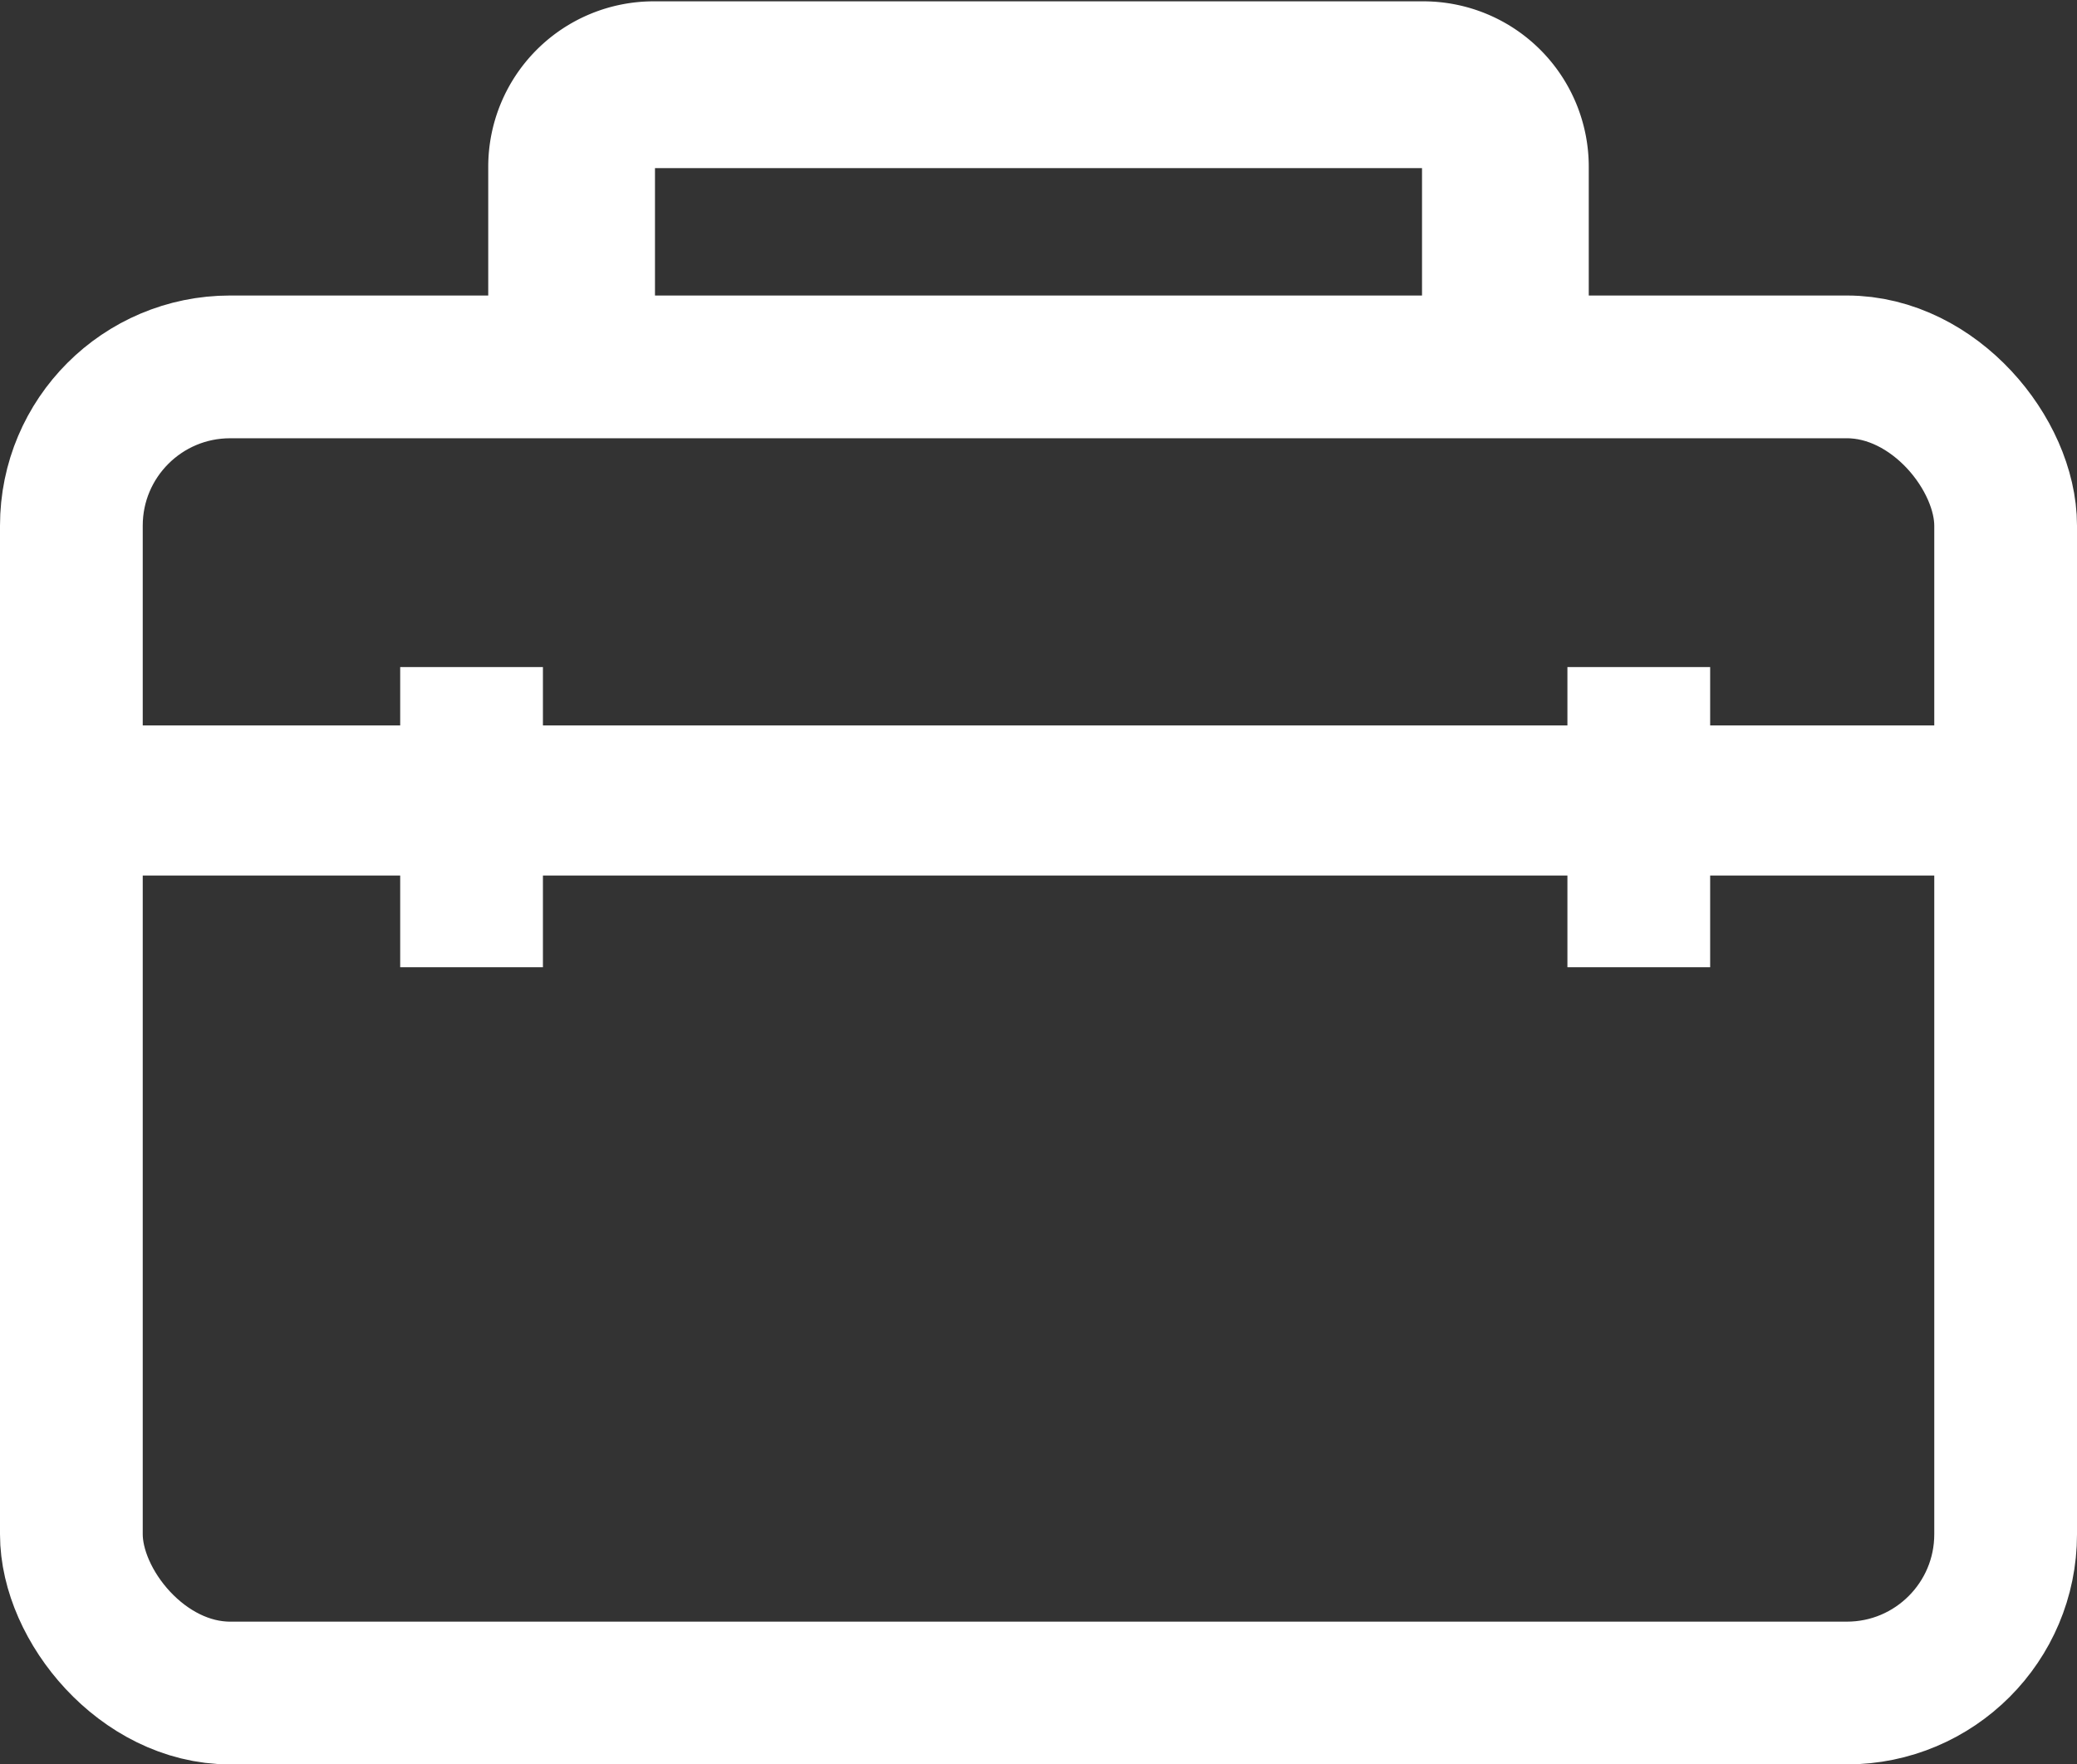 <svg id="Mail" xmlns="http://www.w3.org/2000/svg" viewBox="0 0 62.28 52.9"><rect x="0" y="0" width="62.28" height="52.9" fill="#333333" stroke="none"/><defs><style>.cls-1,.cls-2,.cls-3{fill:none;stroke:#fff;stroke-miterlimit:10;}.cls-1{stroke-width:4.28px;}.cls-2{stroke-width:5px;}.cls-3{stroke-width:4.5px;}</style></defs><title>ic-careers-toolbox</title><rect class="cls-1" x="2.14" y="11" width="58" height="39.76" rx="4.76" ry="4.76"/><path class="cls-2" d="M172,13V7a2.46,2.46,0,0,1,2.46-2.46h23.08A2.46,2.46,0,0,1,200,7V13" transform="translate(-154.86 -2)"/><line class="cls-3" x1="3.14" y1="24" x2="61.14" y2="24"/><line class="cls-1" x1="14.14" y1="20" x2="14.14" y2="29"/><line class="cls-1" x1="49.14" y1="20" x2="49.14" y2="29"/></svg>